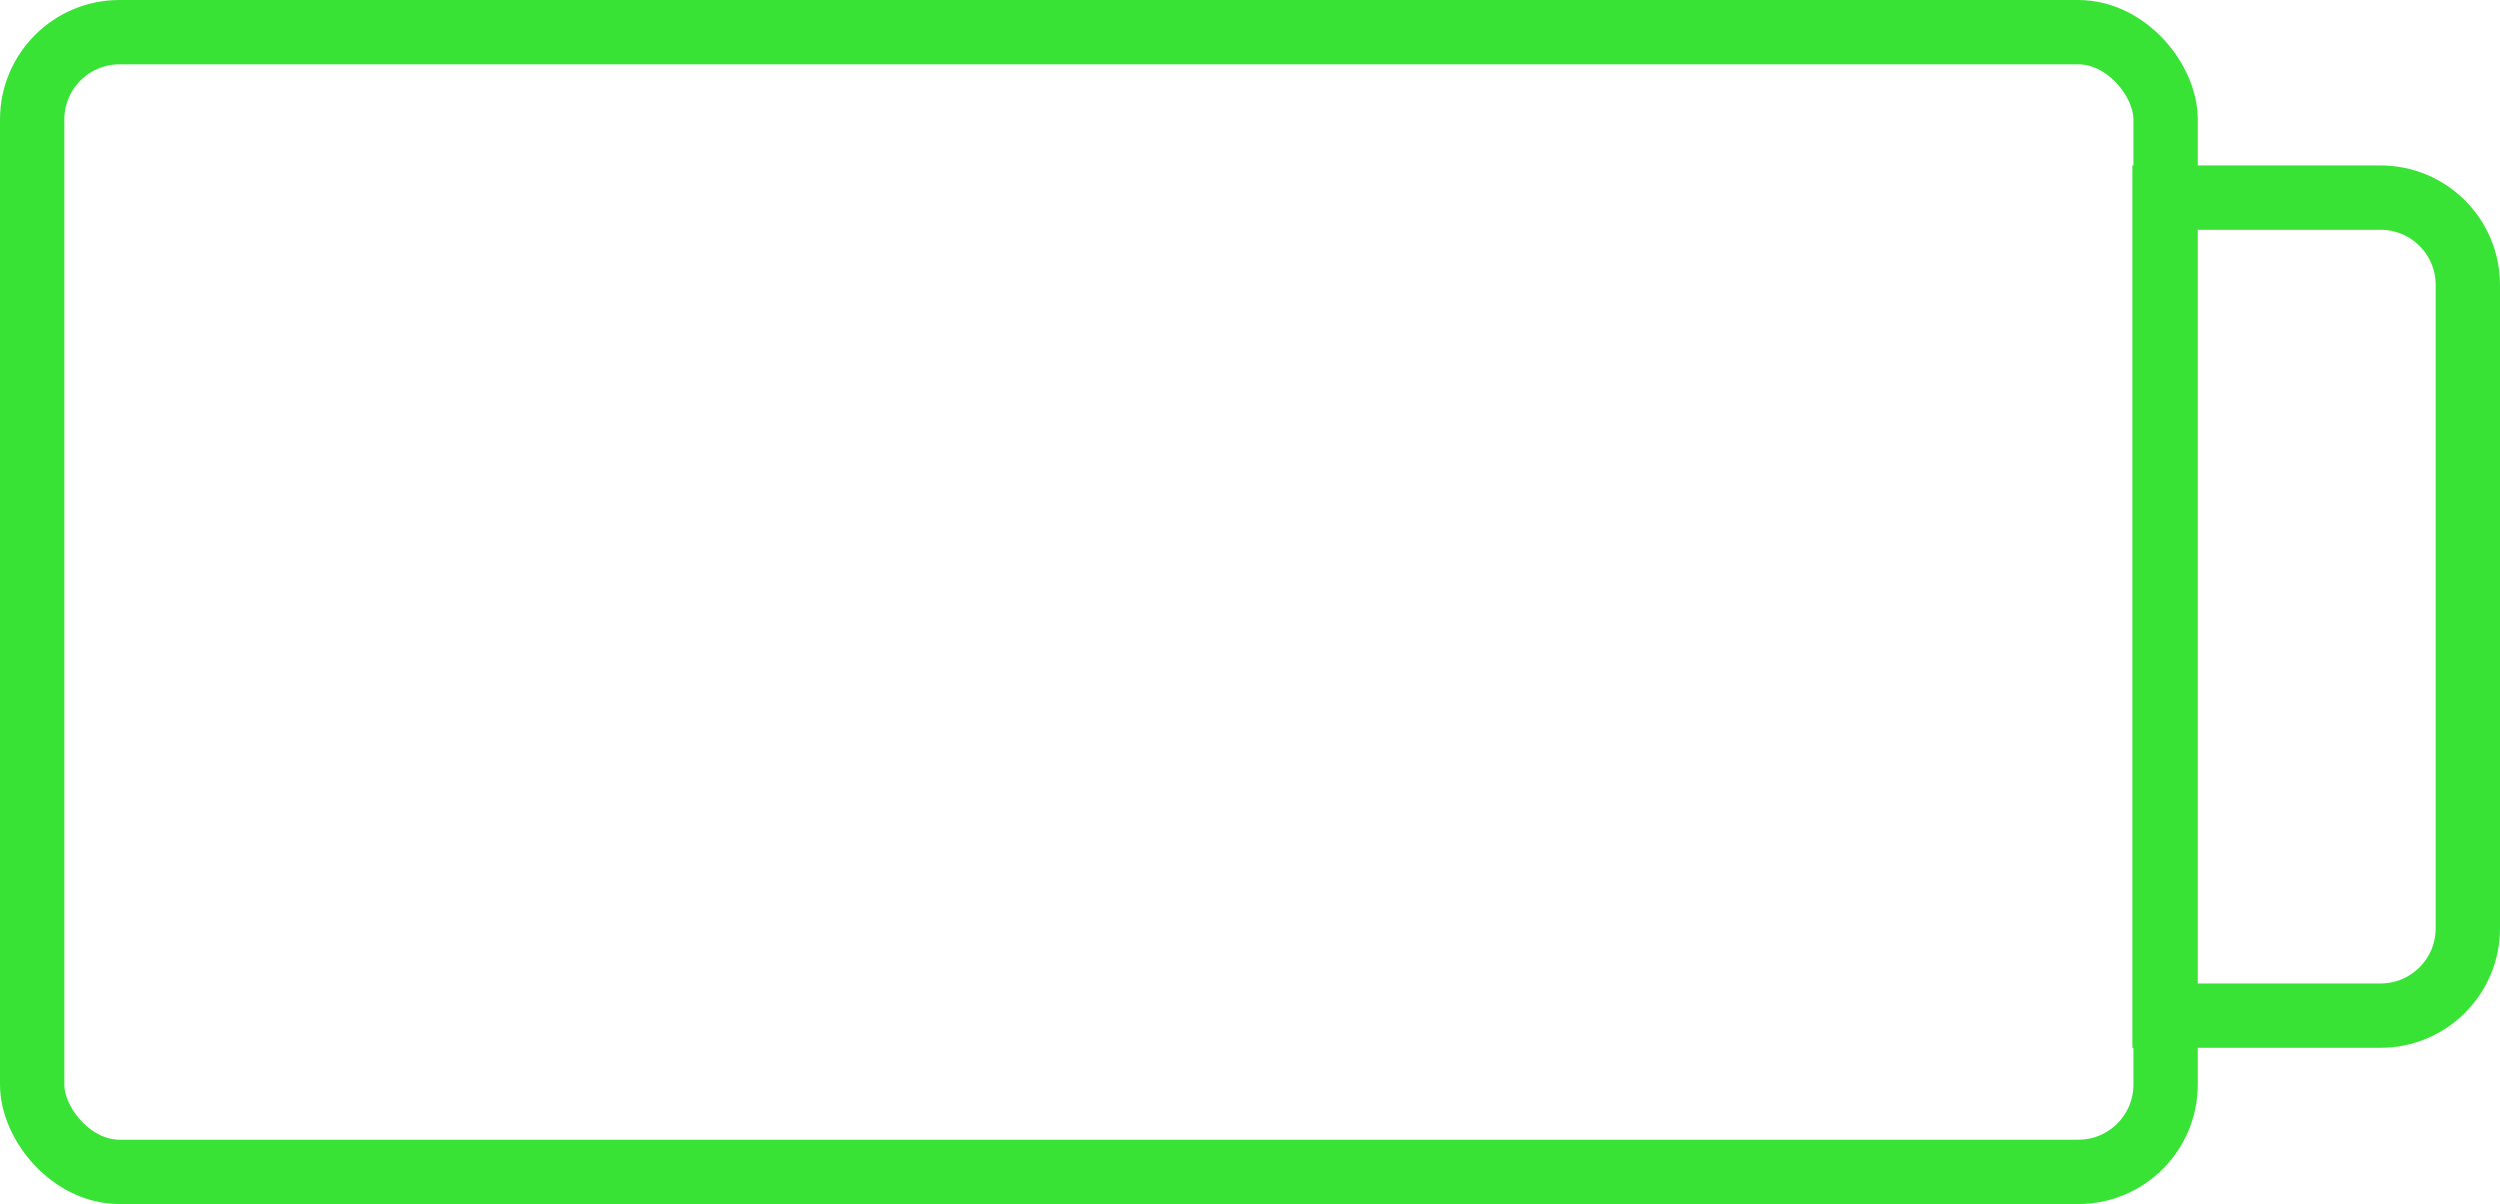 <svg width="272" height="131" viewBox="0 0 272 131" fill="none" xmlns="http://www.w3.org/2000/svg">
<rect x="3.5" y="3.5" width="232.117" height="124" rx="9.5" stroke="#39E336" stroke-width="7"/>
<path d="M268.5 31V101C268.5 106.247 264.247 110.5 259 110.5H235.5V21.5L259 21.5C264.247 21.5 268.5 25.753 268.5 31Z" stroke="#39E336" stroke-width="7"/>
</svg>
